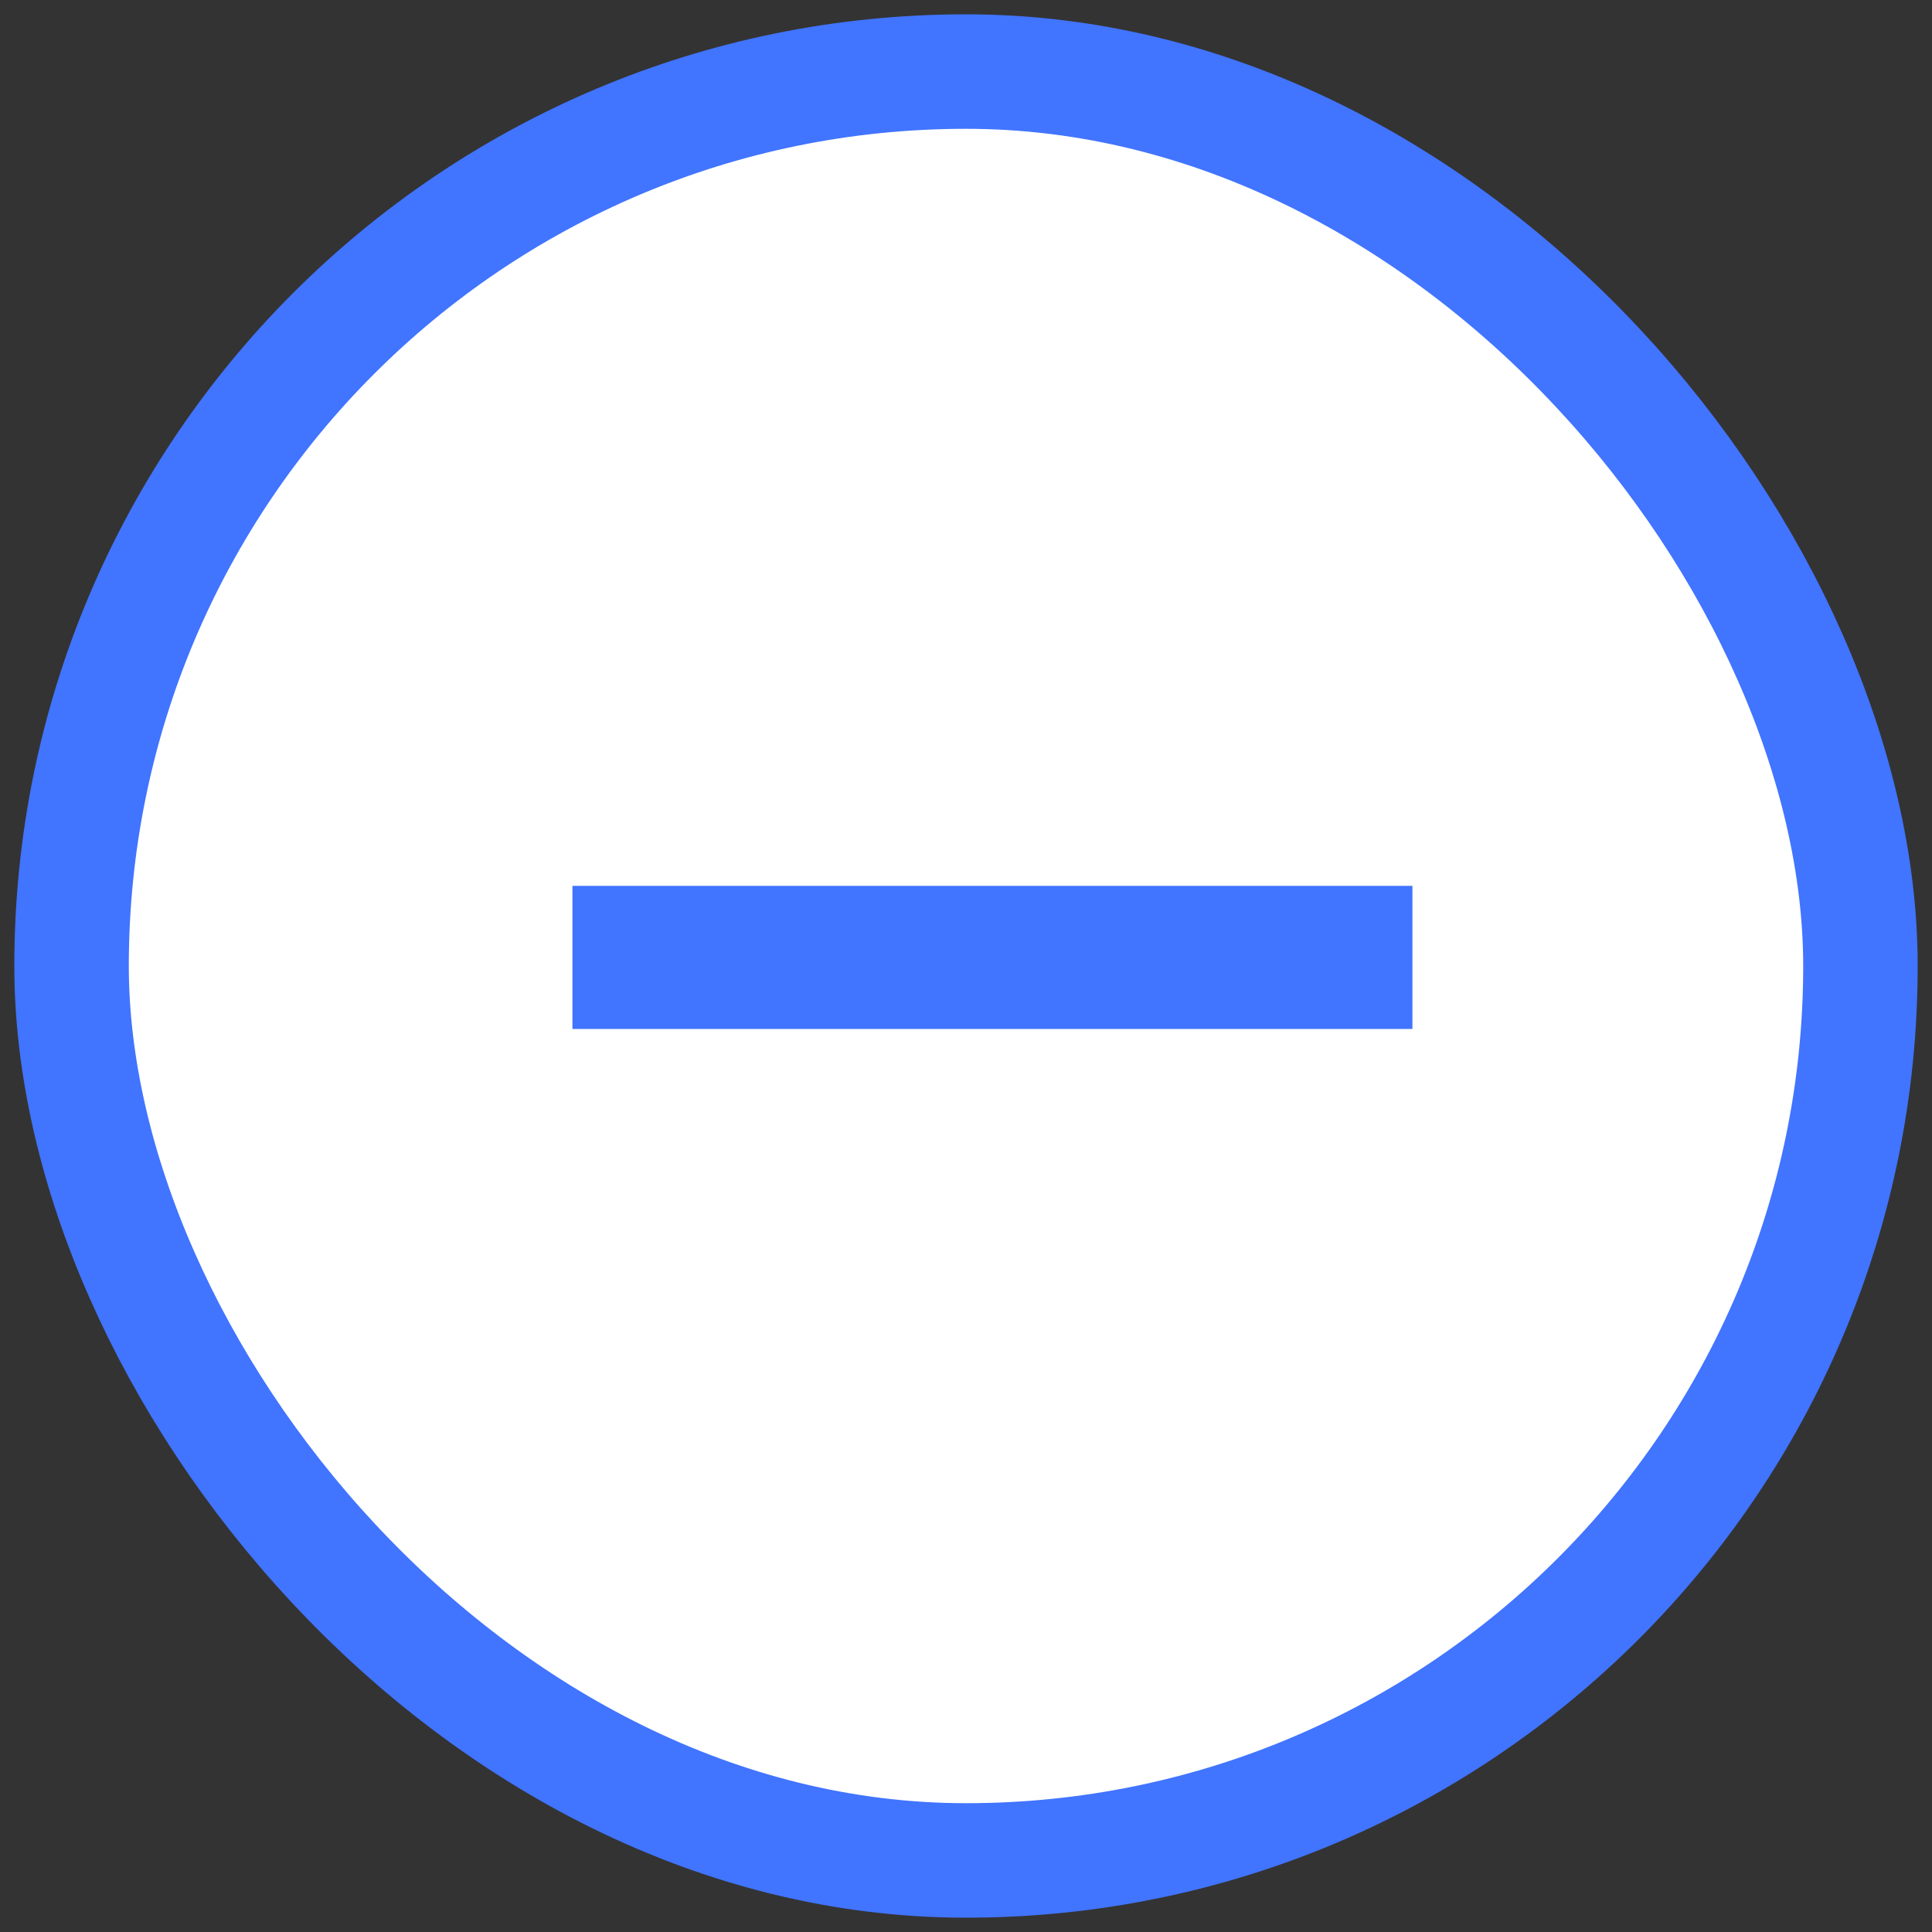 <?xml version="1.0" encoding="UTF-8"?>
<svg width="27px" height="27px" viewBox="0 0 27 27" version="1.1" xmlns="http://www.w3.org/2000/svg" xmlns:xlink="http://www.w3.org/1999/xlink">
    <rect x="0" y="0" width="27" height="27" fill="#333333" stroke="none"/>
    <title>minus_icon</title>
    <g id="Talent-Management-UI" stroke="none" stroke-width="1" fill="none" fill-rule="evenodd">
        <g id="06_individual-card_person_A_Edit-View" transform="translate(-923, -296)">
            <g id="Group-31" transform="translate(520, 243)">
                <g id="Group-13-Copy">
                    <g id="Group" transform="translate(17, 39)">
                        <g id="minus_icon" transform="translate(387, 15)">
                            <rect id="Rectangle-3" stroke="#4174FF" stroke-width="1.6" fill="#FFFFFF" x="0" y="0" width="25" height="25" rx="12.5"></rect>
                            <path d="M12.38,11.38 L7,11.38 L7,13.38 L12.38,13.38 L13.359,13.38 L18.739,13.38 L18.739,11.38 L13.359,11.38 L12.38,11.38 Z" id="Shape" fill="#4174FF"></path>
                        </g>
                    </g>
                </g>
            </g>
        </g>
    </g>
</svg>